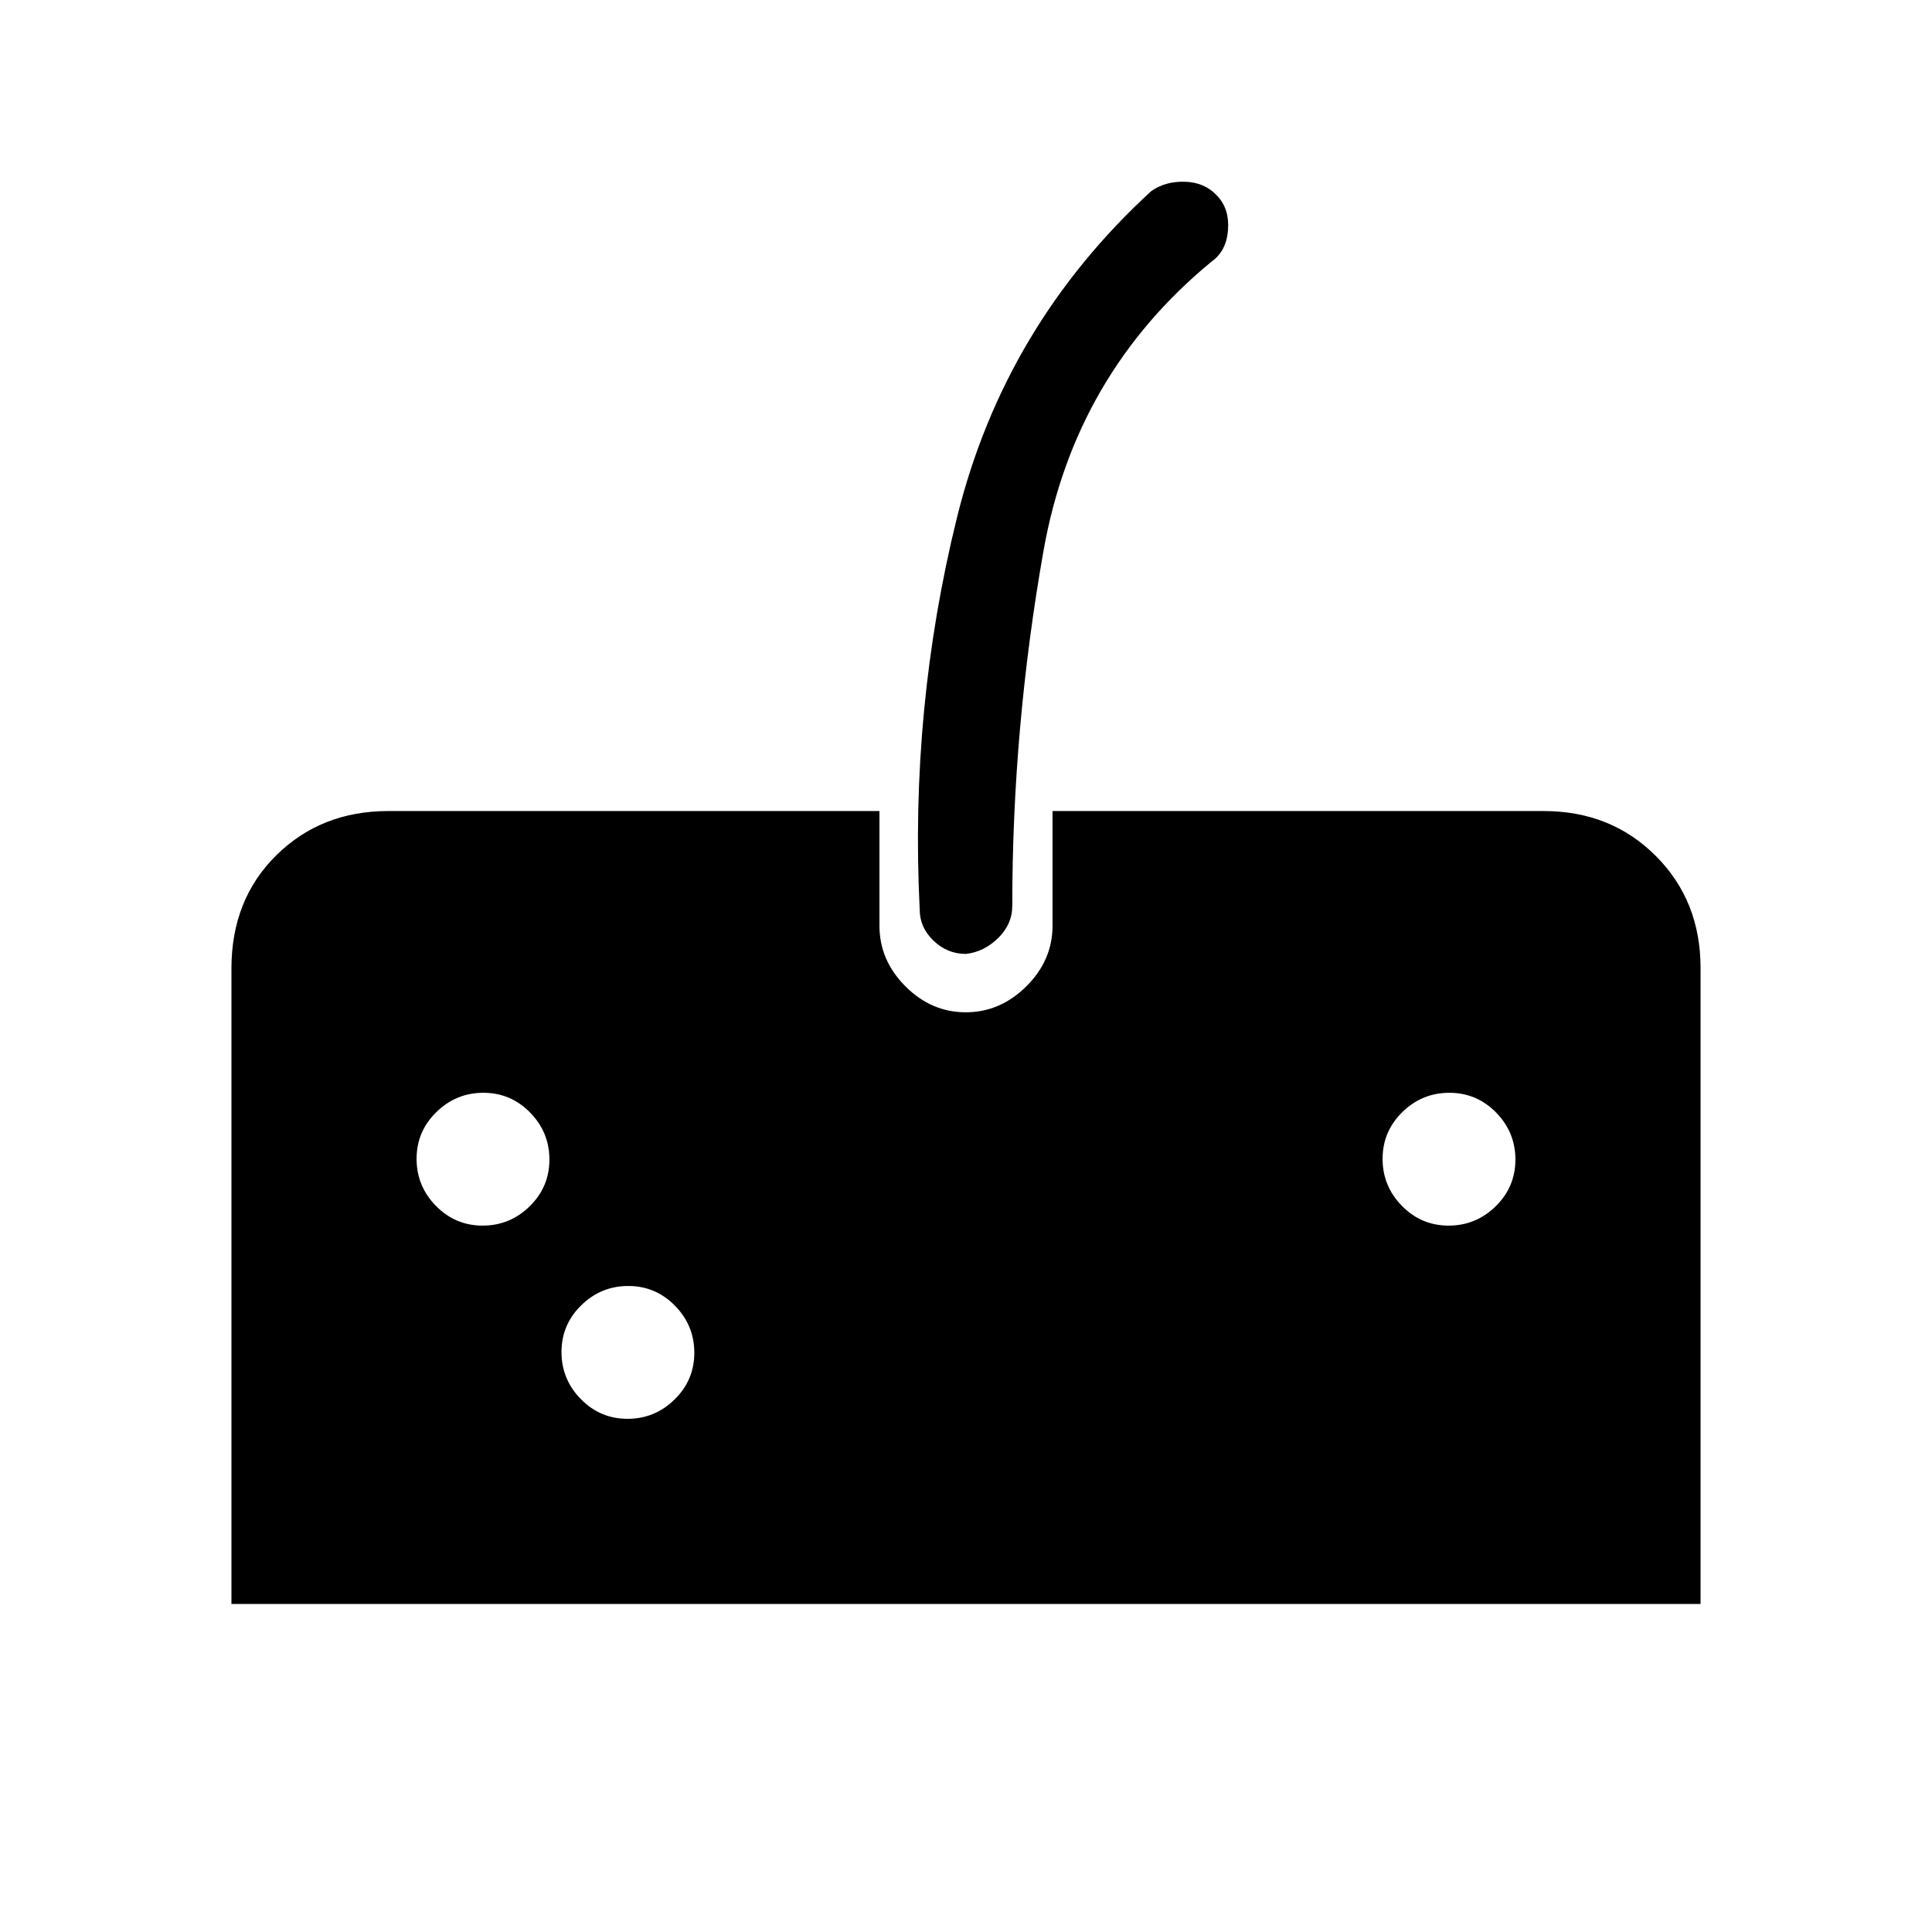 <svg xmlns="http://www.w3.org/2000/svg" height="20" viewBox="0 96 960 960" width="20"><path d="M115 893V577.275Q115 543 137.275 521T193 499h244v57q0 17.167 12.882 30.083 12.883 12.917 30 12.917Q497 599 510 586.083q13-12.916 13-30.083v-57h244q33.45 0 55.725 22.275T845 577v316H115Zm364.965-323q-9.265 0-16.115-6.588Q457 556.825 457 548q-5-99.548 18.5-194.774T572 191q7-5 16.884-4.688 9.883.313 16.116 7.188 6 6.5 5.188 16.884Q609.375 220.767 602 226q-68 56-83.5 143.774T503 546q0 9.25-7.035 16.125t-16 7.875ZM239.814 705q13.586 0 23.386-9.614 9.8-9.614 9.8-23.2 0-13.586-9.614-23.386-9.614-9.8-23.2-9.8-13.586 0-23.386 9.614-9.8 9.614-9.8 23.2 0 13.586 9.614 23.386 9.614 9.8 23.2 9.8Zm72 96q13.586 0 23.386-9.614 9.8-9.614 9.8-23.2 0-13.586-9.614-23.386-9.614-9.8-23.2-9.8-13.586 0-23.386 9.614-9.8 9.614-9.8 23.2 0 13.586 9.614 23.386 9.614 9.8 23.2 9.8Zm408-96q13.586 0 23.386-9.614 9.8-9.614 9.8-23.2 0-13.586-9.614-23.386-9.614-9.8-23.2-9.8-13.586 0-23.386 9.614-9.8 9.614-9.8 23.2 0 13.586 9.614 23.386 9.614 9.8 23.2 9.8Z"/></svg>